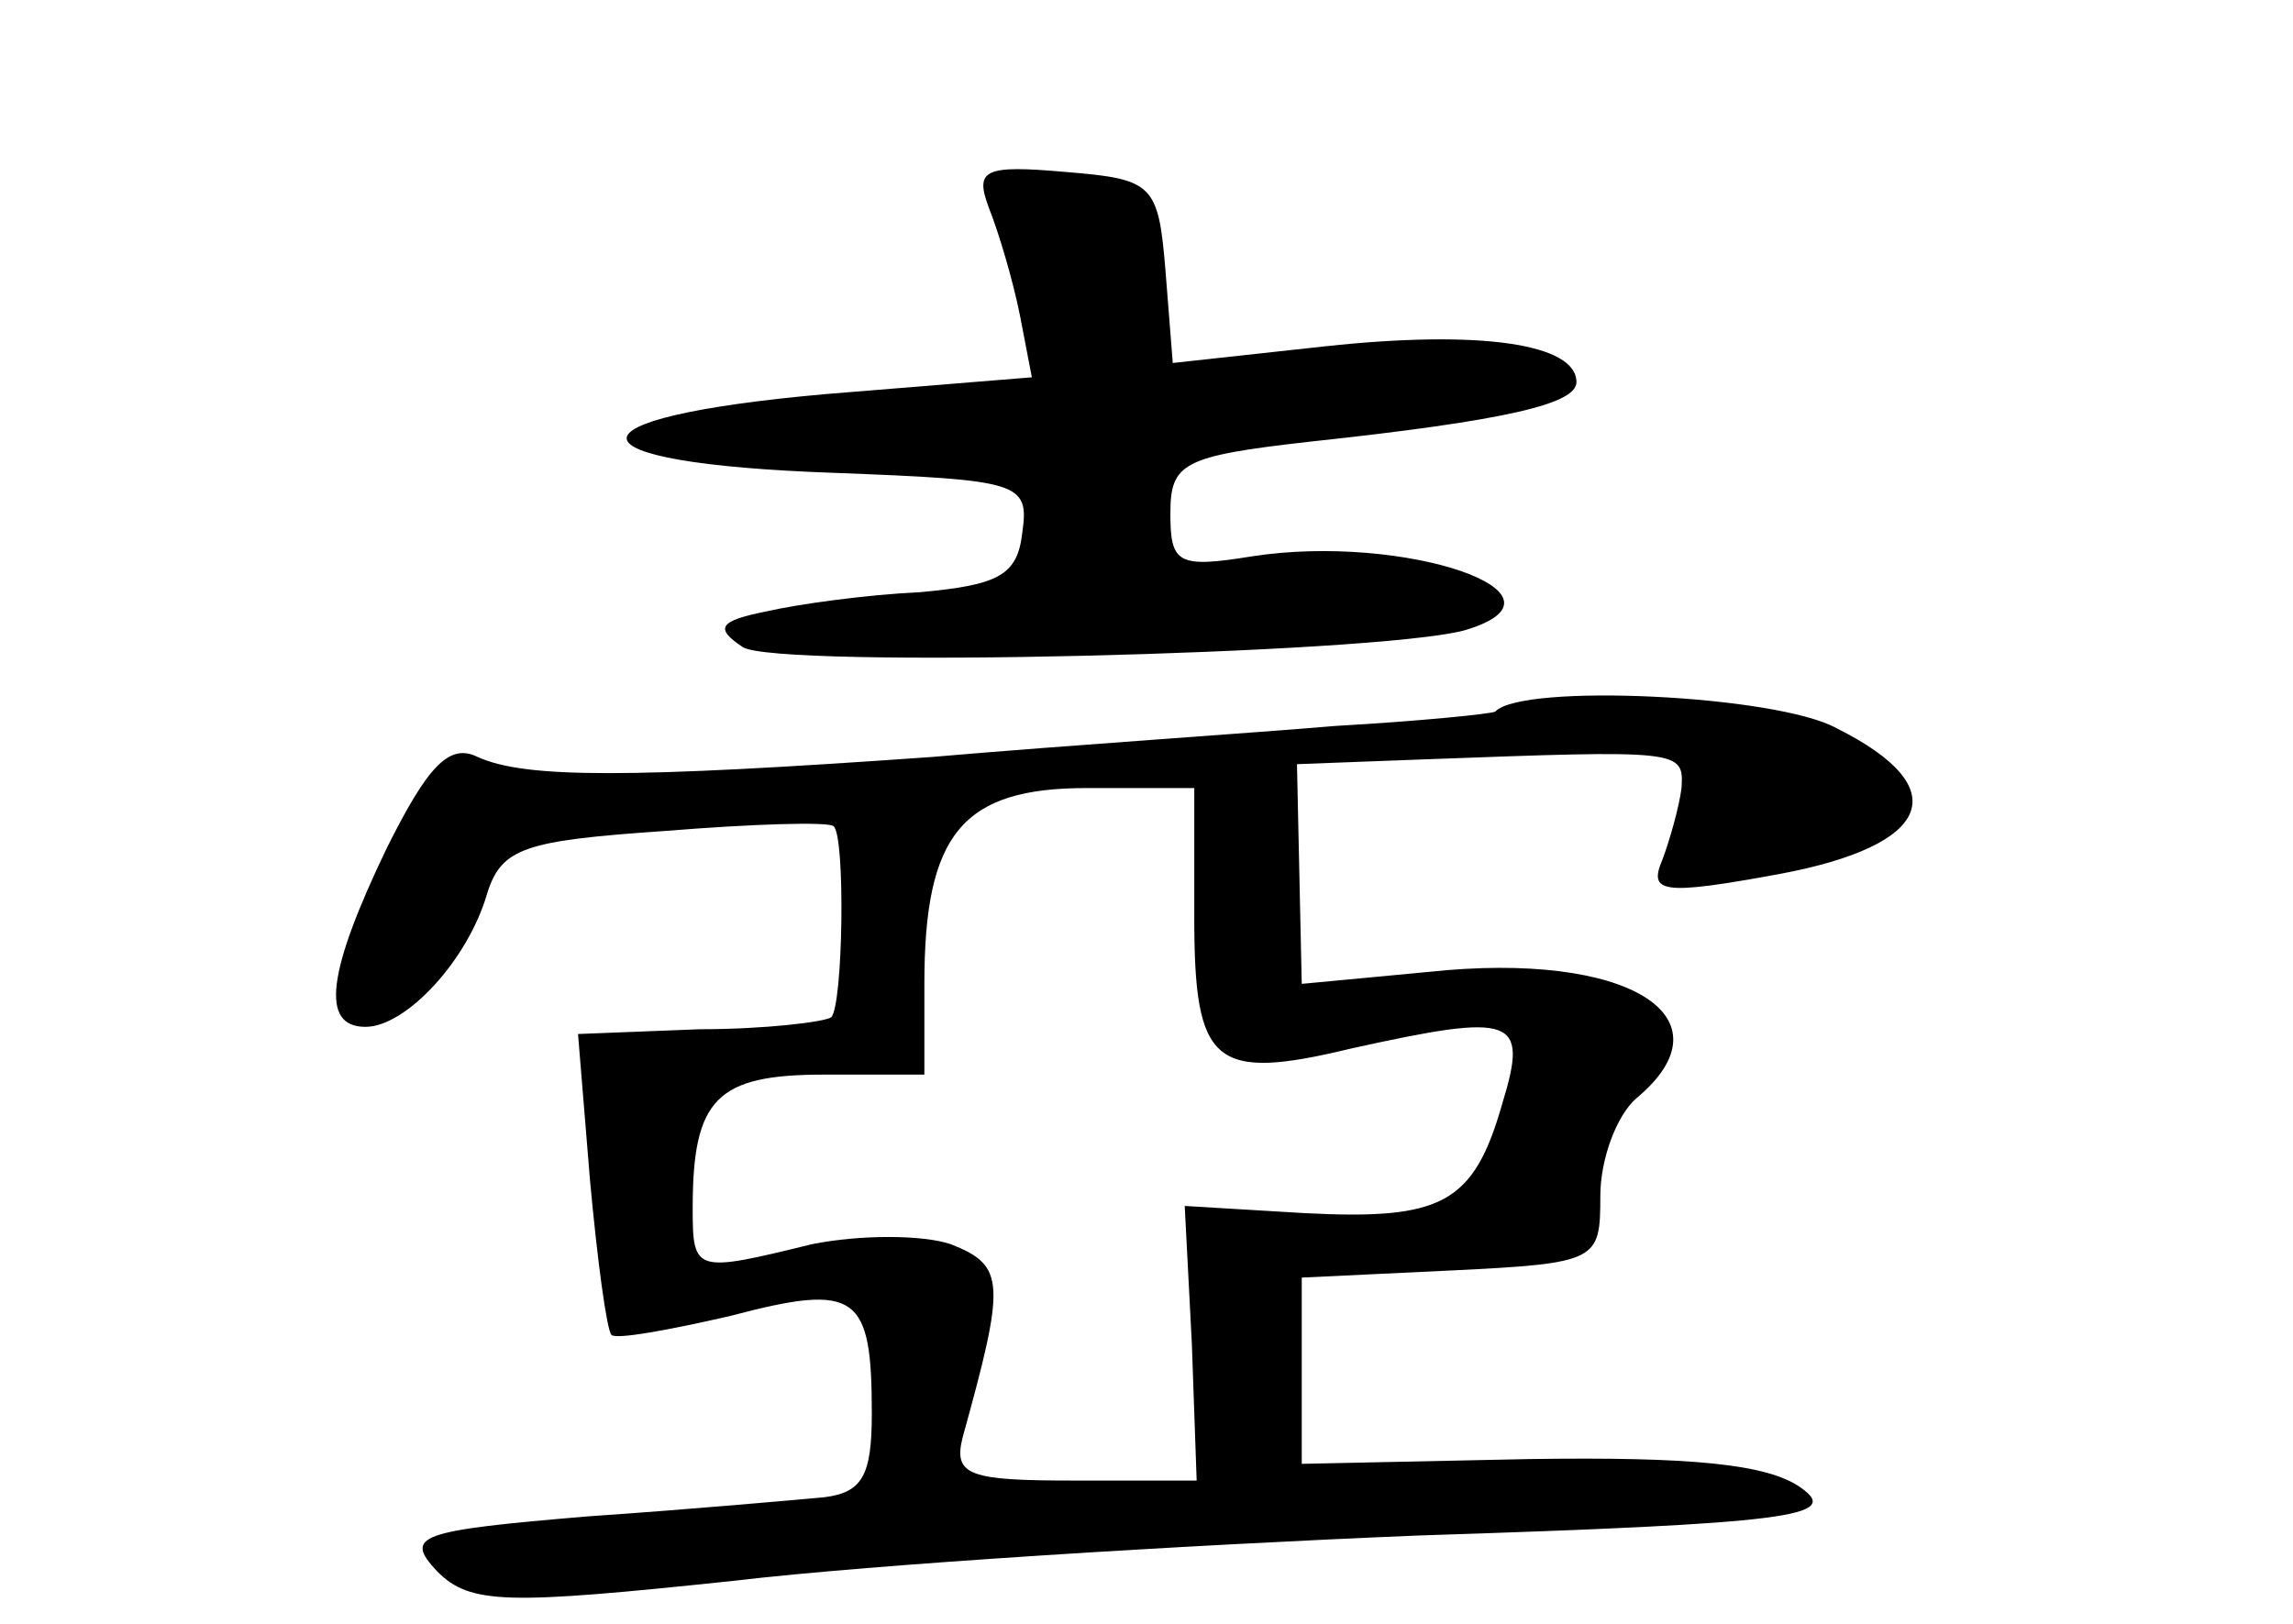 <?xml version="1.0" standalone="no"?>
<!DOCTYPE svg PUBLIC "-//W3C//DTD SVG 20010904//EN"
 "http://www.w3.org/TR/2001/REC-SVG-20010904/DTD/svg10.dtd">
<svg version="1.0" xmlns="http://www.w3.org/2000/svg"
 width="96pt" height="68pt" viewBox="0 0 96 68"
 preserveAspectRatio="xMidYMid meet">
<g transform="translate(0,68) scale(0.1,-0.1)"
fill="#000000" stroke="none">
<path d="M414 593 c4 -10 10 -30 13 -45 l5 -26 -86 -7 c-113 -10 -111 -29 3
-33 78 -3 82 -4 79 -25 -2 -18 -10 -22 -43 -25 -22 -1 -51 -5 -64 -8 -20 -4
-22 -7 -10 -15 14 -9 264 -3 302 7 51 15 -25 41 -89 31 -31 -5 -34 -3 -34 18
0 21 5 24 58 30 84 9 112 16 112 25 0 16 -40 22 -105 15 l-64 -7 -3 38 c-3 37
-5 39 -42 42 -34 3 -38 1 -32 -15z"/>
<path d="M626 382 c-2 -1 -32 -4 -67 -6 -35 -3 -111 -8 -169 -13 -127 -9 -170
-9 -190 0 -12 6 -21 -4 -38 -38 -25 -52 -28 -75 -9 -75 17 0 43 28 51 56 6 19
16 22 74 26 37 3 69 4 71 2 5 -4 4 -75 -1 -80 -3 -2 -28 -5 -55 -5 l-51 -2 5
-61 c3 -33 7 -63 9 -65 2 -2 24 2 50 8 53 14 59 9 59 -41 0 -26 -4 -33 -20
-35 -11 -1 -55 -5 -99 -8 -71 -6 -77 -8 -63 -23 14 -14 29 -14 124 -4 59 7
189 15 287 19 156 5 177 8 160 20 -14 10 -46 13 -114 12 l-95 -2 0 39 0 39 63
3 c61 3 62 4 62 31 0 16 7 34 15 41 41 34 -3 62 -87 53 l-53 -5 -1 46 -1 46
53 2 c108 4 109 4 108 -12 -1 -8 -5 -22 -8 -30 -6 -14 0 -15 49 -6 64 12 74
36 24 61 -25 14 -132 19 -143 7z m-126 -86 c0 -62 8 -69 66 -55 68 15 74 13
63 -23 -12 -42 -25 -49 -83 -46 l-50 3 3 -58 2 -57 -51 0 c-44 0 -51 2 -47 18
18 65 18 72 -5 81 -12 4 -38 4 -58 0 -49 -12 -50 -12 -50 15 0 46 10 56 55 56
l42 0 0 38 c0 63 16 82 68 82 l45 0 0 -54z"/>
</g>
</svg>

